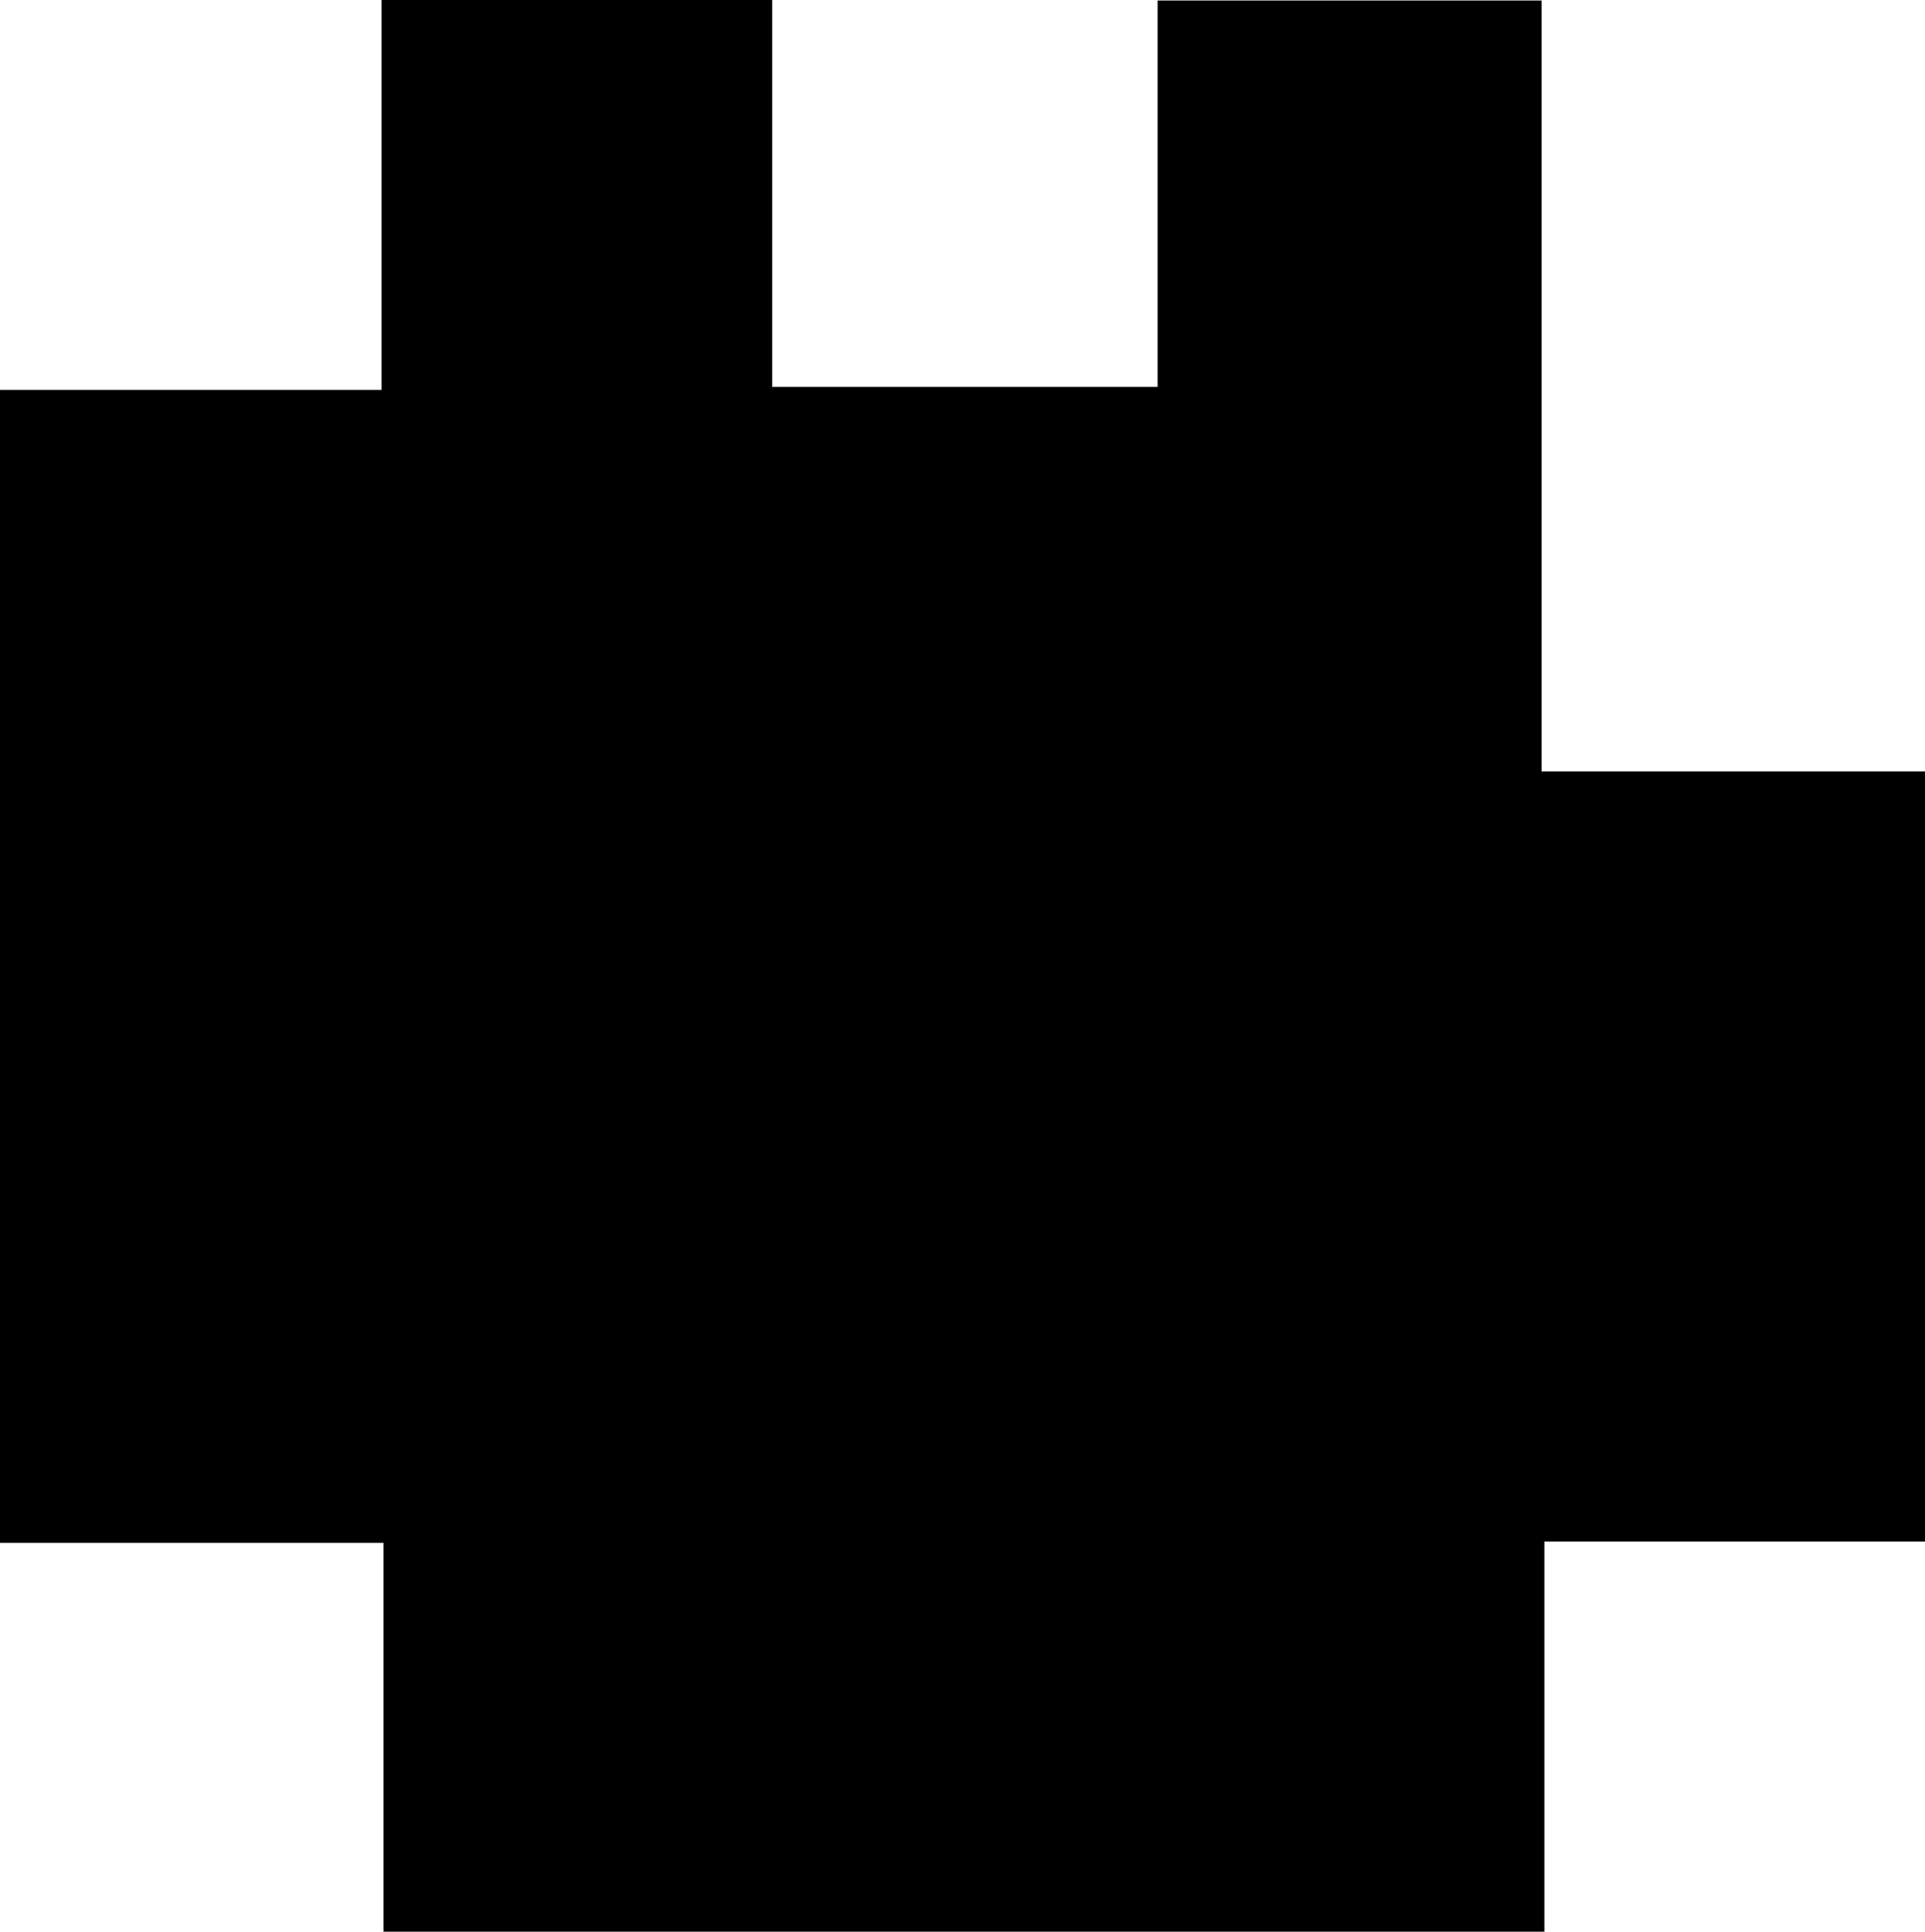 <svg id="Layer_1" data-name="Layer 1" xmlns="http://www.w3.org/2000/svg" viewBox="0 0 144.84 145.34"><path d="M31.33,84.51H2.47V-2.23H31.18V-31.57H60.57V-2.46h29V-31.53h28.89v58h28.87V84.41H118.67v29.36H31.33Z" transform="translate(-2.47 31.57)"/></svg>